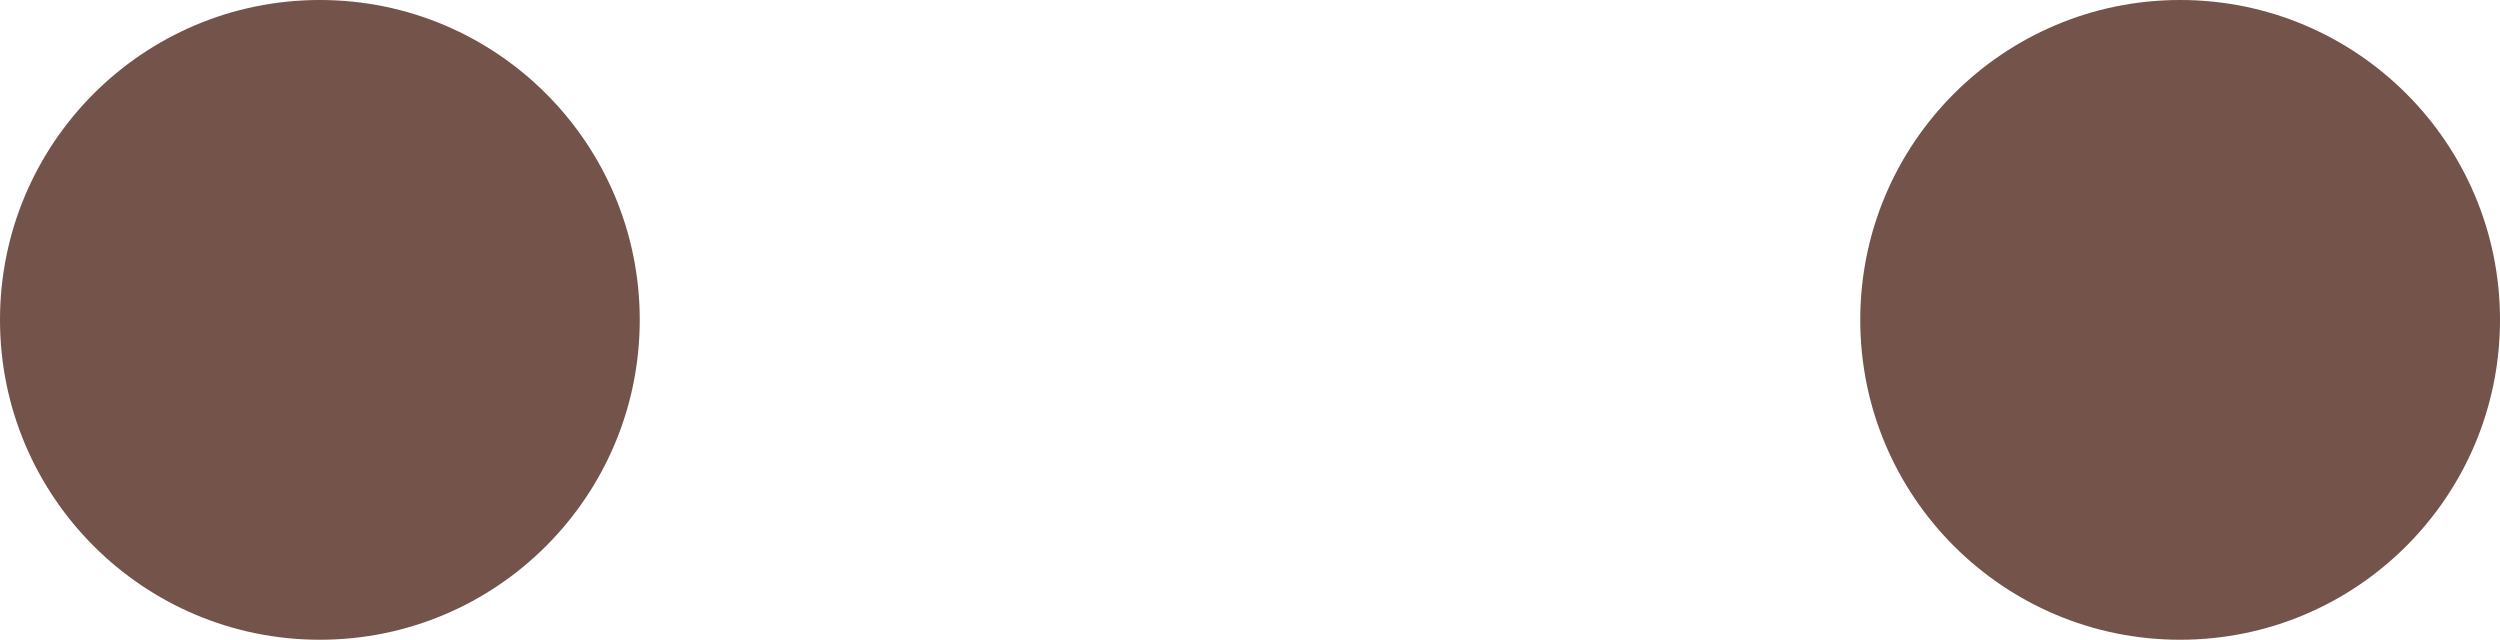 <?xml version="1.0" encoding="utf-8"?>
<!-- Generator: Adobe Illustrator 16.2.1, SVG Export Plug-In . SVG Version: 6.00 Build 0)  -->
<!DOCTYPE svg PUBLIC "-//W3C//DTD SVG 1.1//EN" "http://www.w3.org/Graphics/SVG/1.1/DTD/svg11.dtd">
<svg version="1.1" id="Layer_1" xmlns="http://www.w3.org/2000/svg" xmlns:xlink="http://www.w3.org/1999/xlink" x="0px" y="0px"
	 width="145.464px" height="37.224px" viewBox="0 0 145.464 37.224" enable-background="new 0 0 145.464 37.224"
	 xml:space="preserve">
<circle fill="#73534A" cx="126.852" cy="18.612" r="18.612"/>
<circle fill="#73534A" cx="18.612" cy="18.612" r="18.612"/>
</svg>
